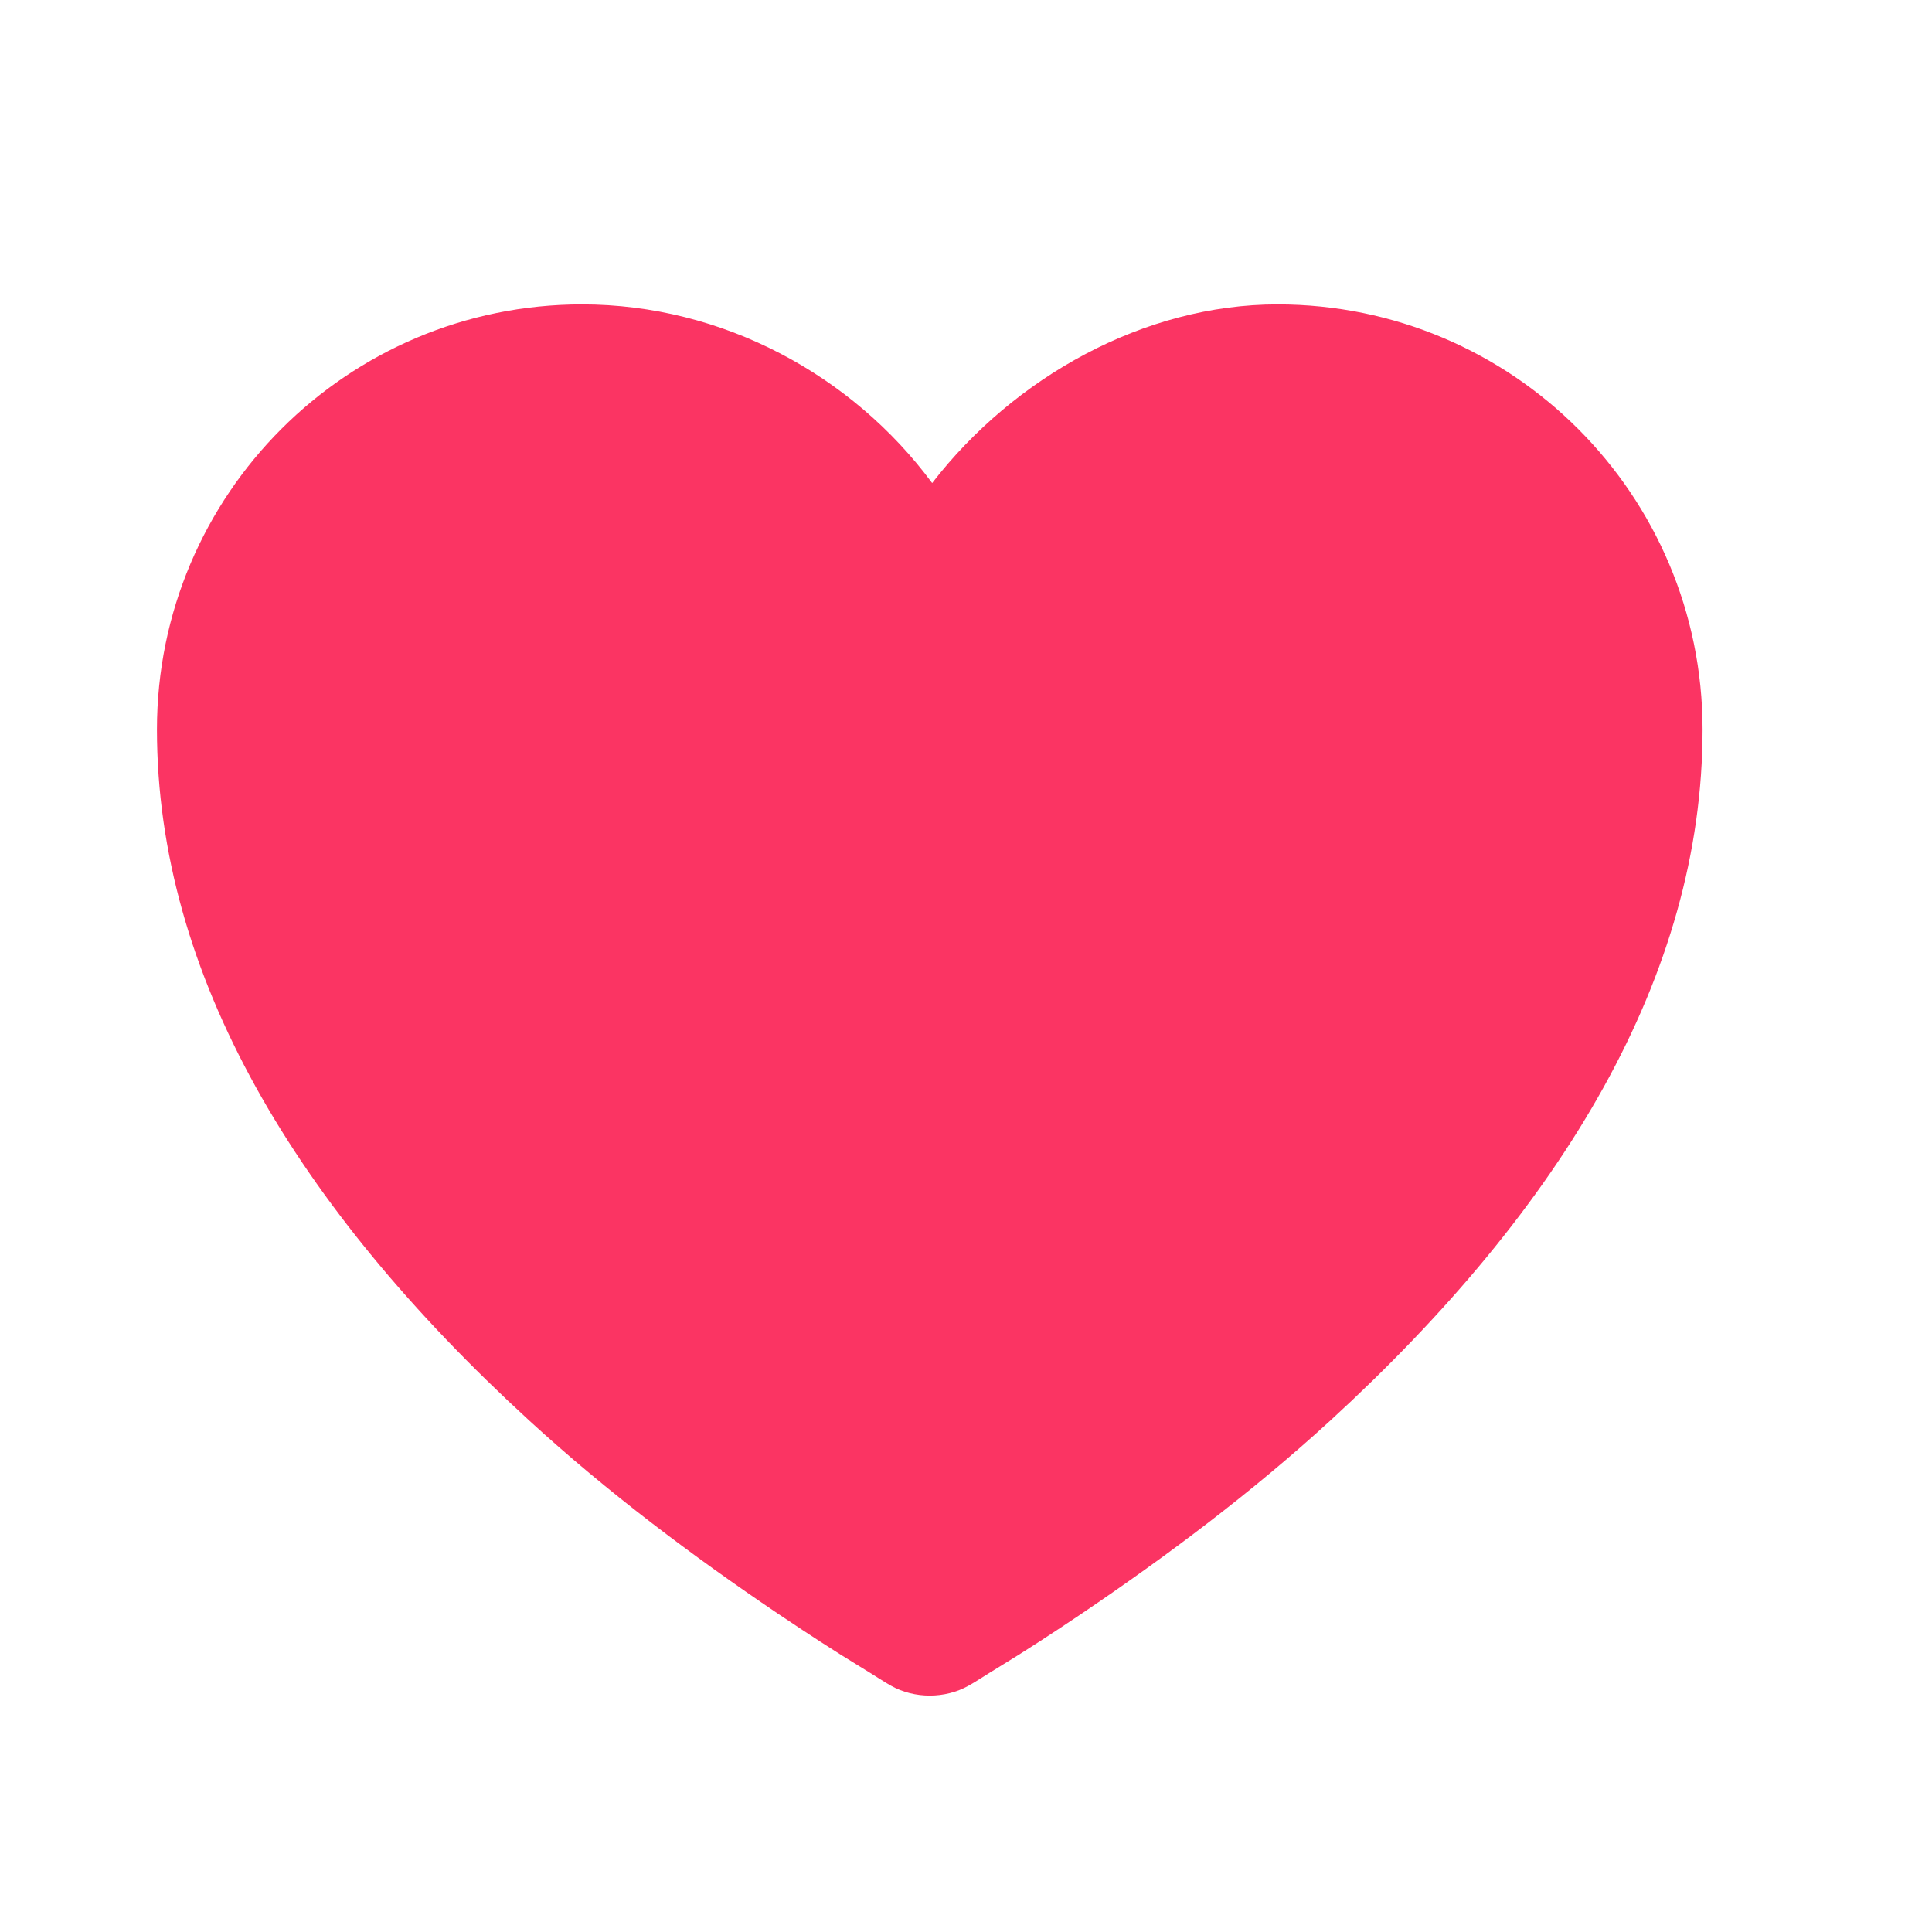 <svg xmlns="http://www.w3.org/2000/svg" width="25" height="25" viewBox="0 0 25 25" fill="none">
<path d="M7.531 3.939C4.494 3.939 2.031 6.401 2.031 9.439C2.031 12.623 3.845 15.627 6.844 18.378C7.867 19.316 8.969 20.139 10.062 20.878C10.446 21.136 10.804 21.369 11.125 21.564C11.321 21.683 11.45 21.77 11.531 21.814C11.833 21.983 12.229 21.983 12.531 21.814C12.613 21.77 12.742 21.683 12.938 21.564C13.259 21.369 13.617 21.136 14 20.878C15.093 20.139 16.195 19.316 17.219 18.378C20.218 15.627 22.031 12.623 22.031 9.439C22.031 6.401 19.569 3.939 16.531 3.939C14.806 3.939 13.122 4.879 12.062 6.251C11.03 4.855 9.351 3.939 7.531 3.939Z" fill="#FB3463"/>
</svg>
